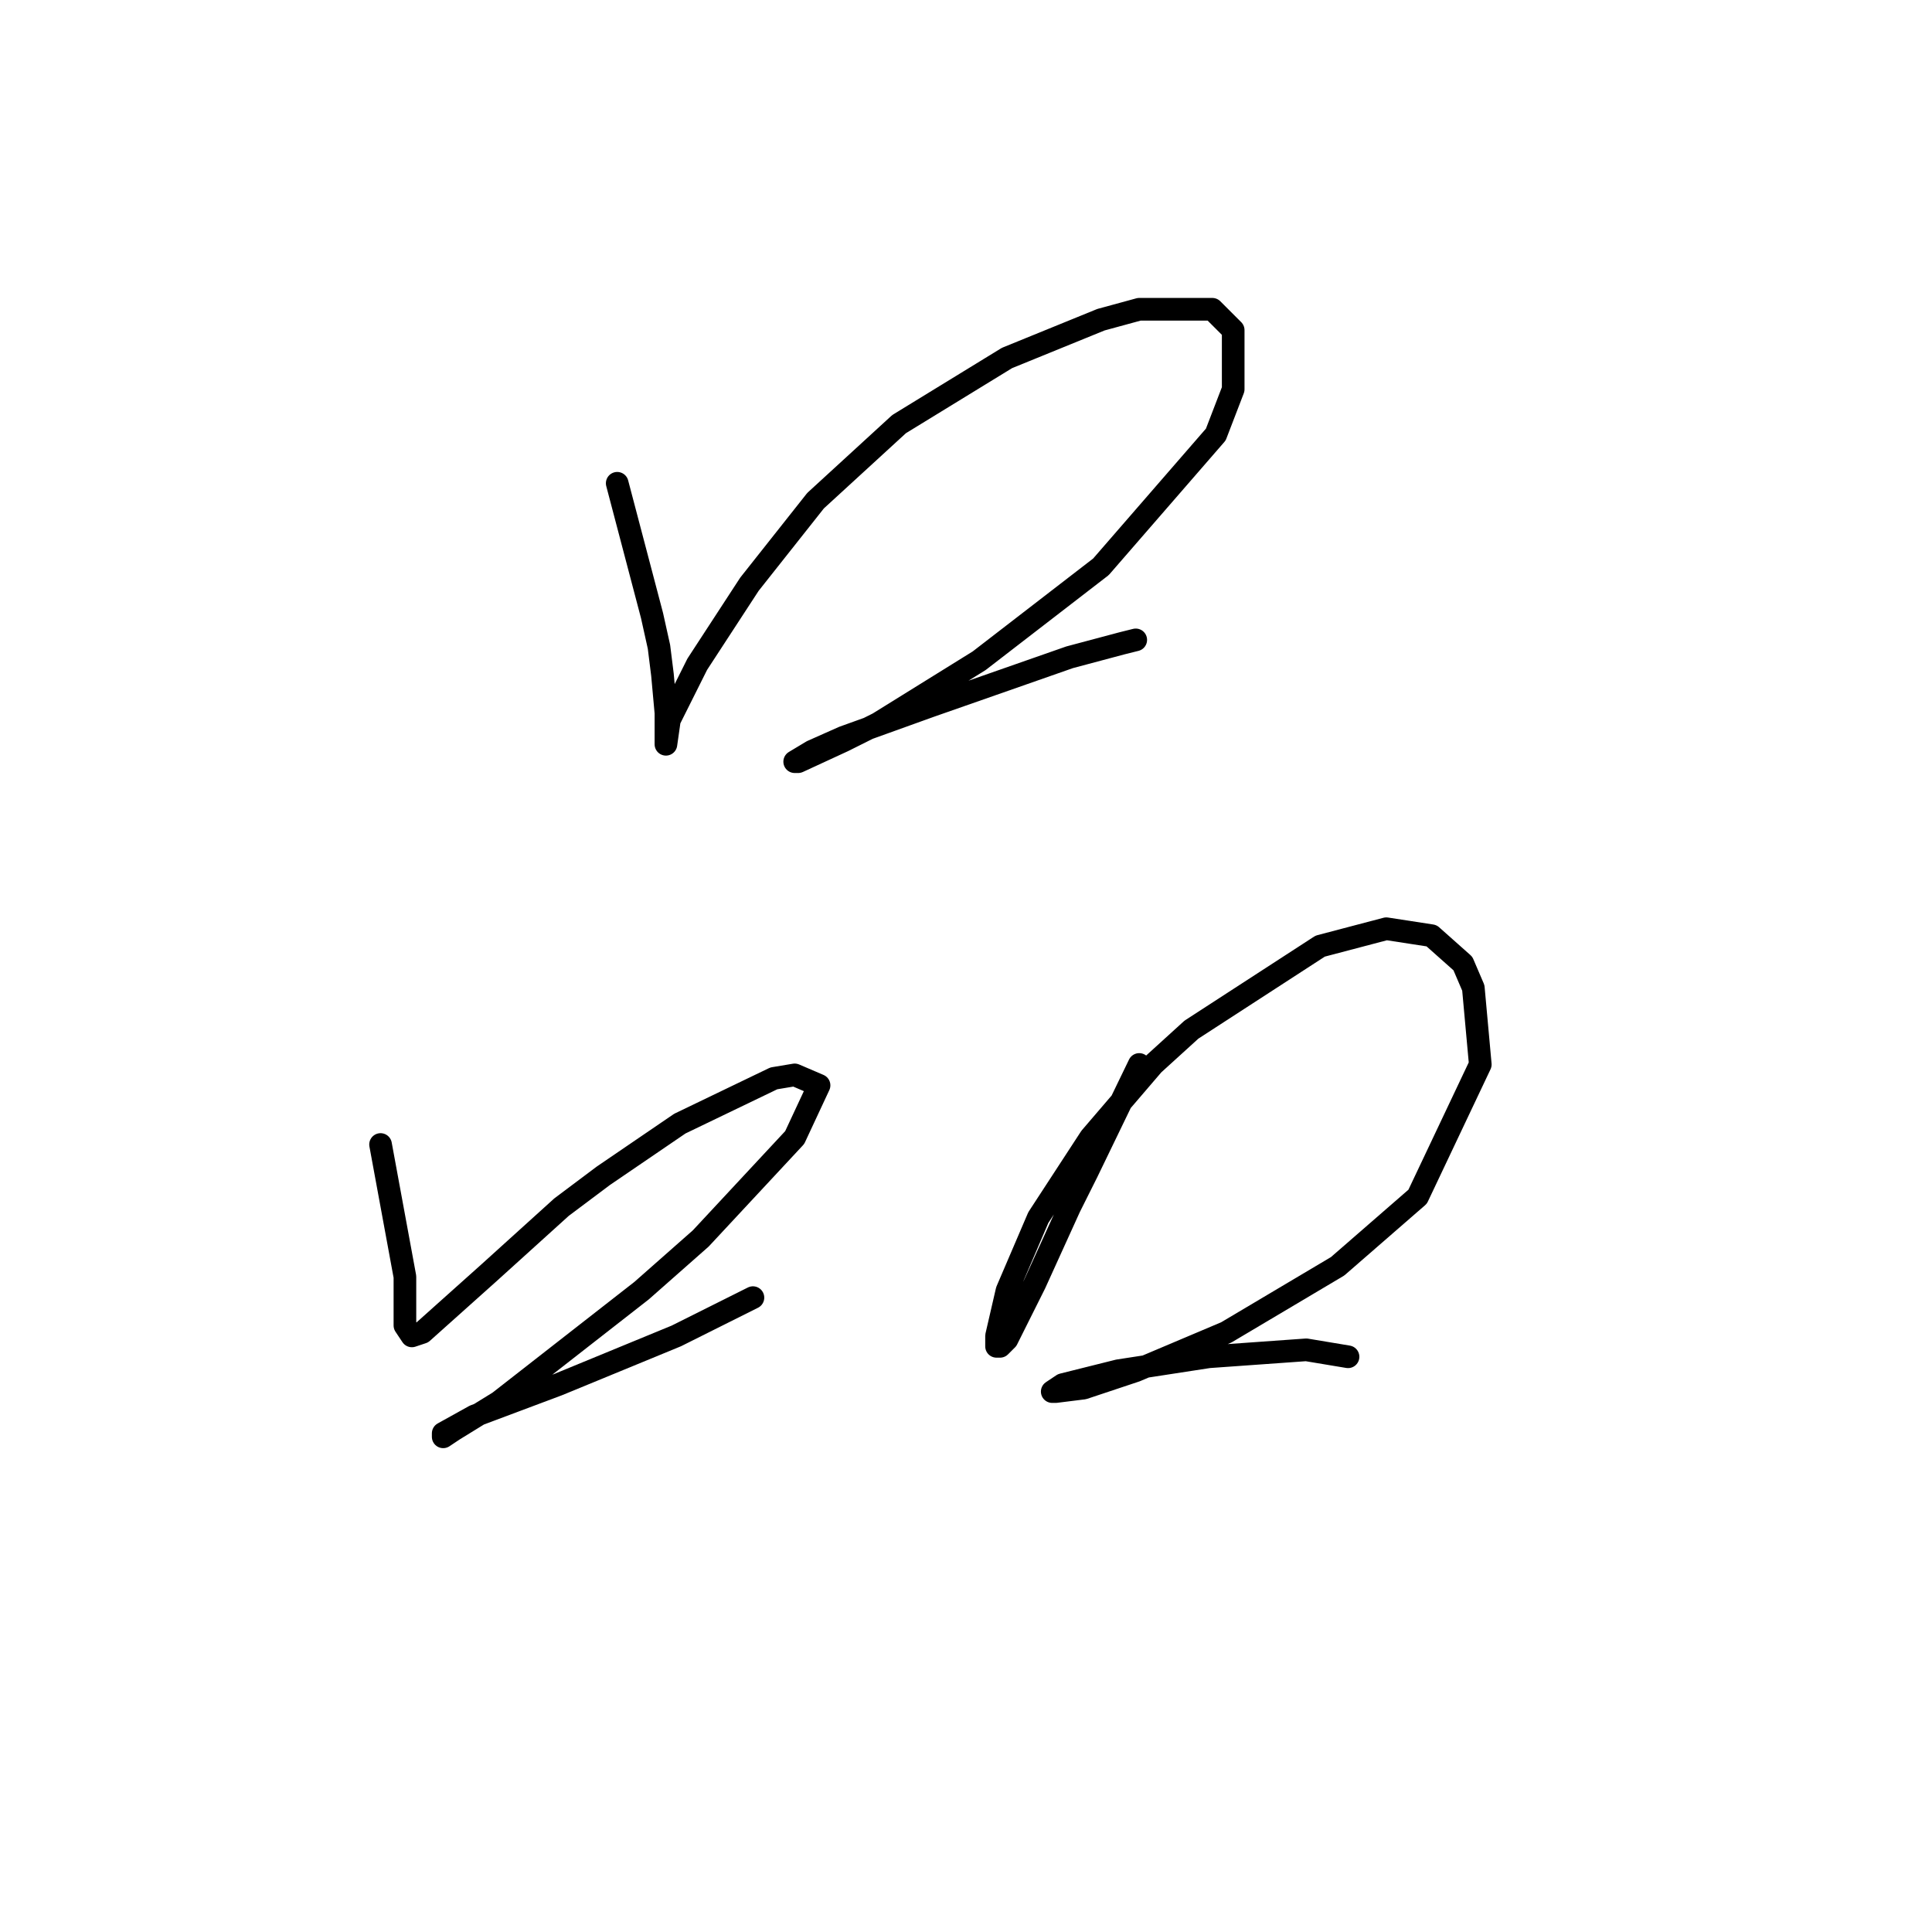 <?xml version="1.0" standalone="no"?>
    <svg width="256" height="256" xmlns="http://www.w3.org/2000/svg" version="1.1">
    <polyline stroke="black" stroke-width="3" stroke-linecap="round" fill="transparent" stroke-linejoin="round" points="81.783 64.036 86.395 81.559 87.317 85.709 87.778 89.398 88.239 94.471 88.239 97.699 88.239 98.621 88.7 95.393 92.39 88.015 99.307 77.409 108.068 66.341 119.135 56.196 133.431 47.435 145.882 42.362 150.954 40.979 160.638 40.979 163.405 43.746 163.405 51.585 161.099 57.58 145.882 75.103 129.742 87.554 116.369 95.854 111.757 98.16 105.763 100.927 105.301 100.927 107.607 99.543 111.757 97.699 123.286 93.549 141.731 87.093 148.648 85.248 150.493 84.787 150.493 84.787 " />
        <polyline stroke="black" stroke-width="3" stroke-linecap="round" fill="transparent" stroke-linejoin="round" points="50.426 151.652 53.654 169.175 53.654 171.942 53.654 175.631 54.576 177.015 55.96 176.553 64.721 168.714 74.405 159.952 79.939 155.802 90.084 148.885 102.535 142.89 105.301 142.429 108.529 143.813 105.301 150.73 92.851 164.103 85.011 171.02 66.105 185.776 60.11 189.465 58.726 190.388 58.726 189.926 62.877 187.621 73.944 183.47 89.623 177.015 99.768 171.942 99.768 171.942 " />
        <polyline stroke="black" stroke-width="3" stroke-linecap="round" fill="transparent" stroke-linejoin="round" points="150.954 141.046 144.037 155.341 141.731 159.952 137.12 170.097 134.353 175.631 133.431 177.476 132.509 178.398 132.047 178.398 132.047 177.015 133.431 171.02 137.581 161.336 144.498 150.73 152.799 141.046 157.871 136.434 174.933 125.367 183.695 123.061 189.69 123.984 193.84 127.673 195.223 130.901 196.146 141.046 187.845 158.569 177.239 167.792 162.483 176.553 150.493 181.626 143.576 183.932 139.887 184.393 139.426 184.393 140.809 183.47 148.187 181.626 160.177 179.781 173.089 178.859 178.622 179.781 178.622 179.781 " />
        </svg>